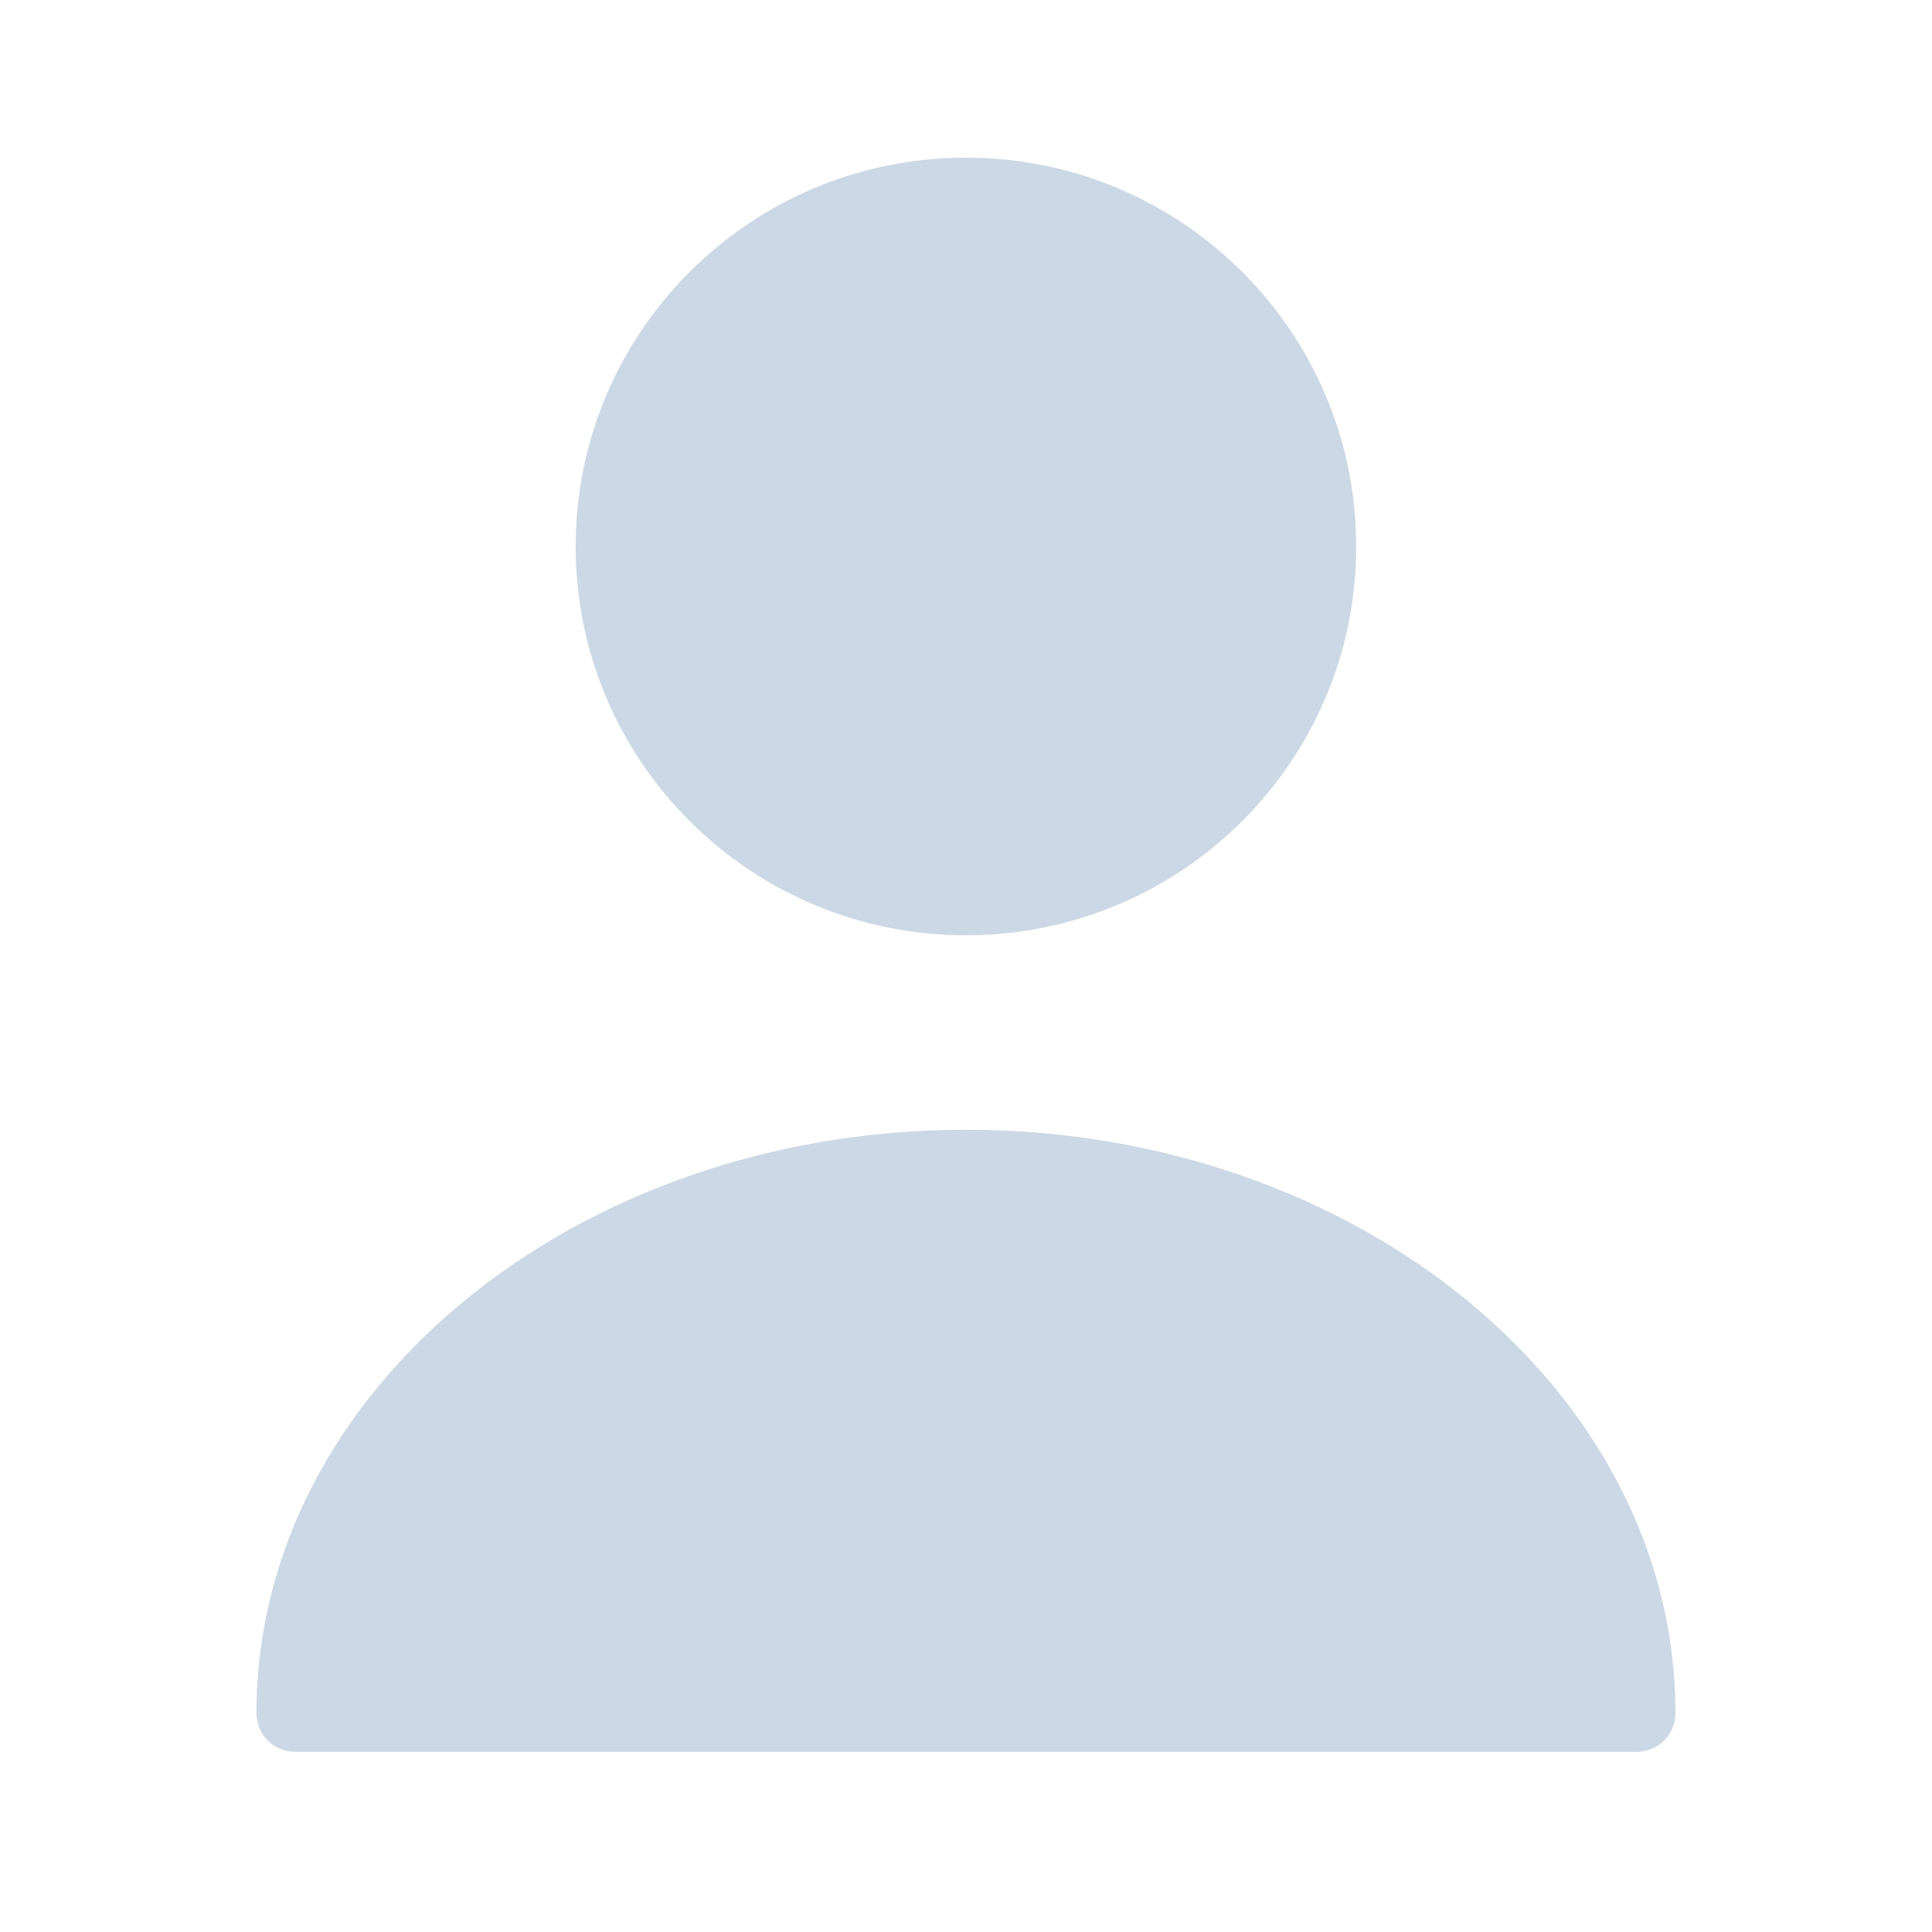 <svg width="28" height="28" viewBox="0 0 28 28" fill="none" xmlns="http://www.w3.org/2000/svg">
<path d="M13.999 13.555C17.123 13.555 19.655 11.032 19.655 7.92C19.655 4.808 17.123 2.285 13.999 2.285C10.876 2.285 8.343 4.808 8.343 7.92C8.343 11.032 10.876 13.555 13.999 13.555Z" fill="#CCD8E5"/>
<path d="M13.999 16.373C8.332 16.373 3.717 20.16 3.717 24.825C3.717 25.141 3.965 25.389 4.282 25.389H23.716C24.033 25.389 24.282 25.141 24.282 24.825C24.282 20.16 19.667 16.373 13.999 16.373Z" fill="#CCD8E5"/>
</svg>
